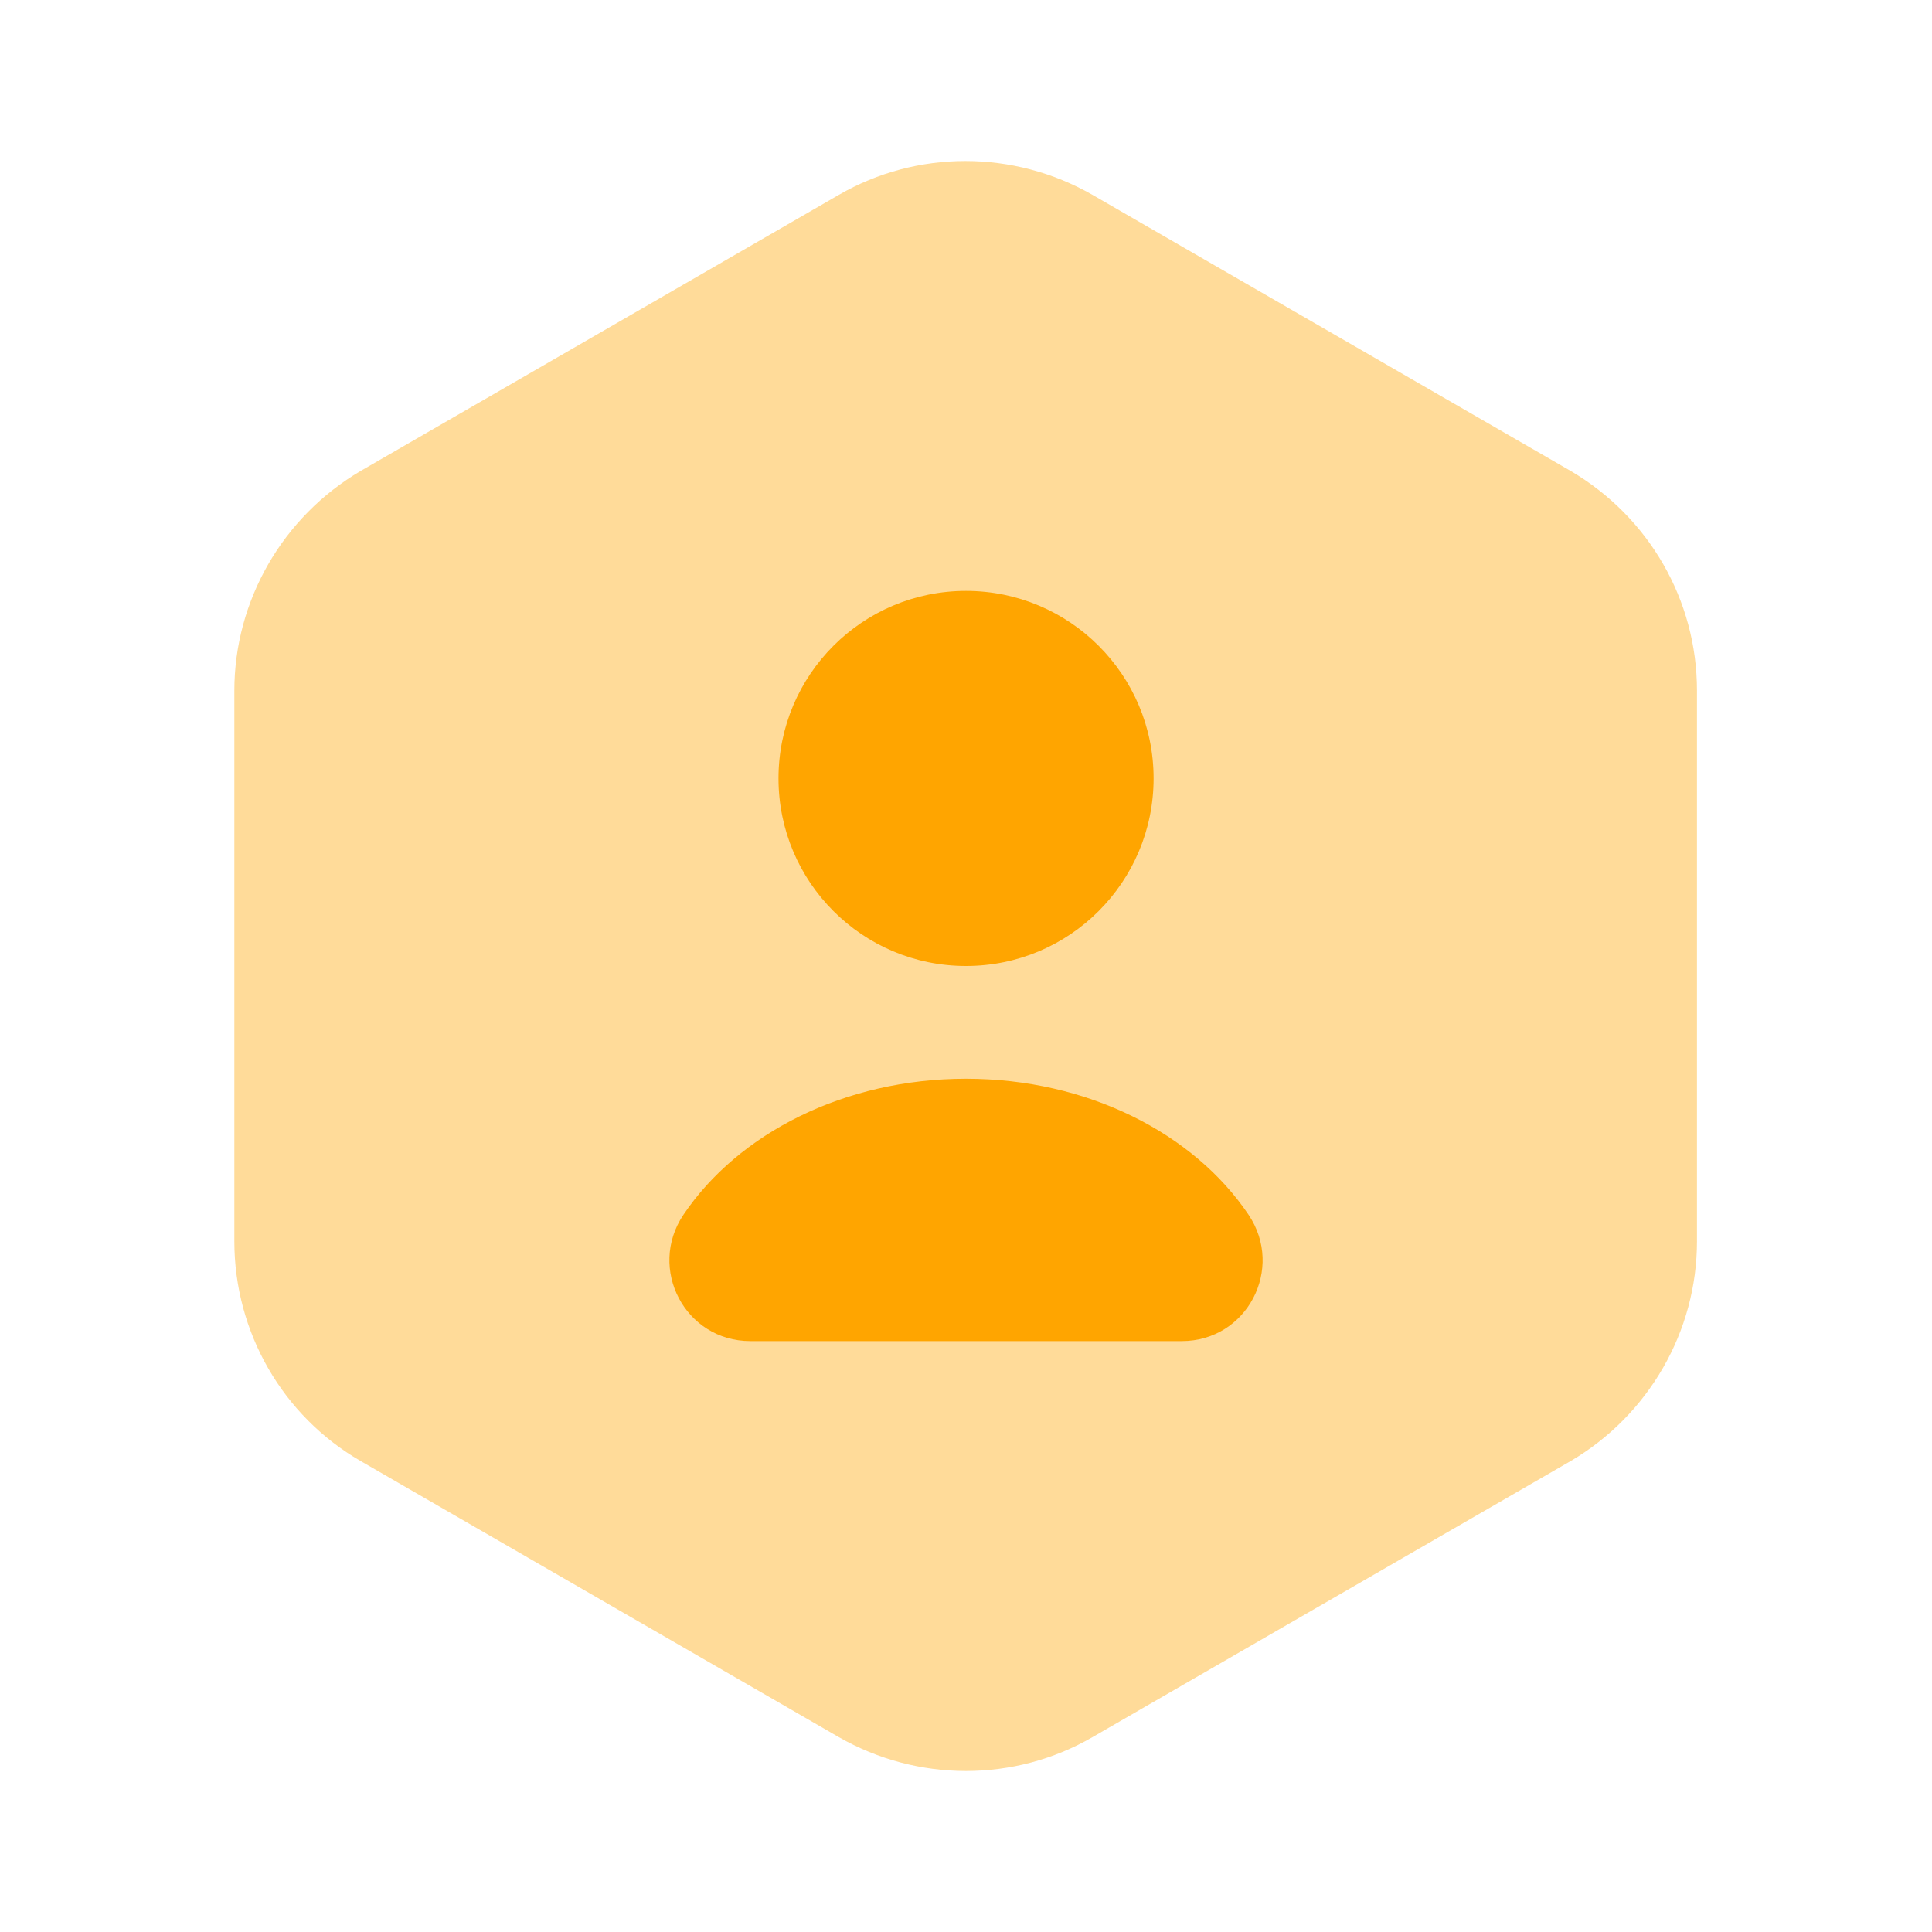 <svg width="20" height="20" viewBox="0 0 20 20" fill="none" xmlns="http://www.w3.org/2000/svg">
<path opacity="0.4" d="M17.567 7.15V12.85C17.567 13.783 17.067 14.65 16.259 15.125L11.309 17.983C10.501 18.45 9.501 18.45 8.684 17.983L3.734 15.125C2.926 14.658 2.426 13.792 2.426 12.85V7.15C2.426 6.217 2.926 5.35 3.734 4.875L8.684 2.017C9.492 1.55 10.492 1.55 11.309 2.017L16.259 4.875C17.067 5.35 17.567 6.208 17.567 7.15Z" fill="#FFA500"/>
<path d="M10 10C11.073 10 11.942 9.131 11.942 8.058C11.942 6.986 11.073 6.117 10 6.117C8.928 6.117 8.059 6.986 8.059 8.058C8.059 9.131 8.928 10 10 10Z" fill="#FFA500"/>
<path d="M12.234 13.883C12.909 13.883 13.3 13.133 12.925 12.575C12.359 11.733 11.259 11.167 10 11.167C8.742 11.167 7.642 11.733 7.075 12.575C6.7 13.133 7.092 13.883 7.767 13.883H12.234Z" fill="#FFA500"/>
</svg>
